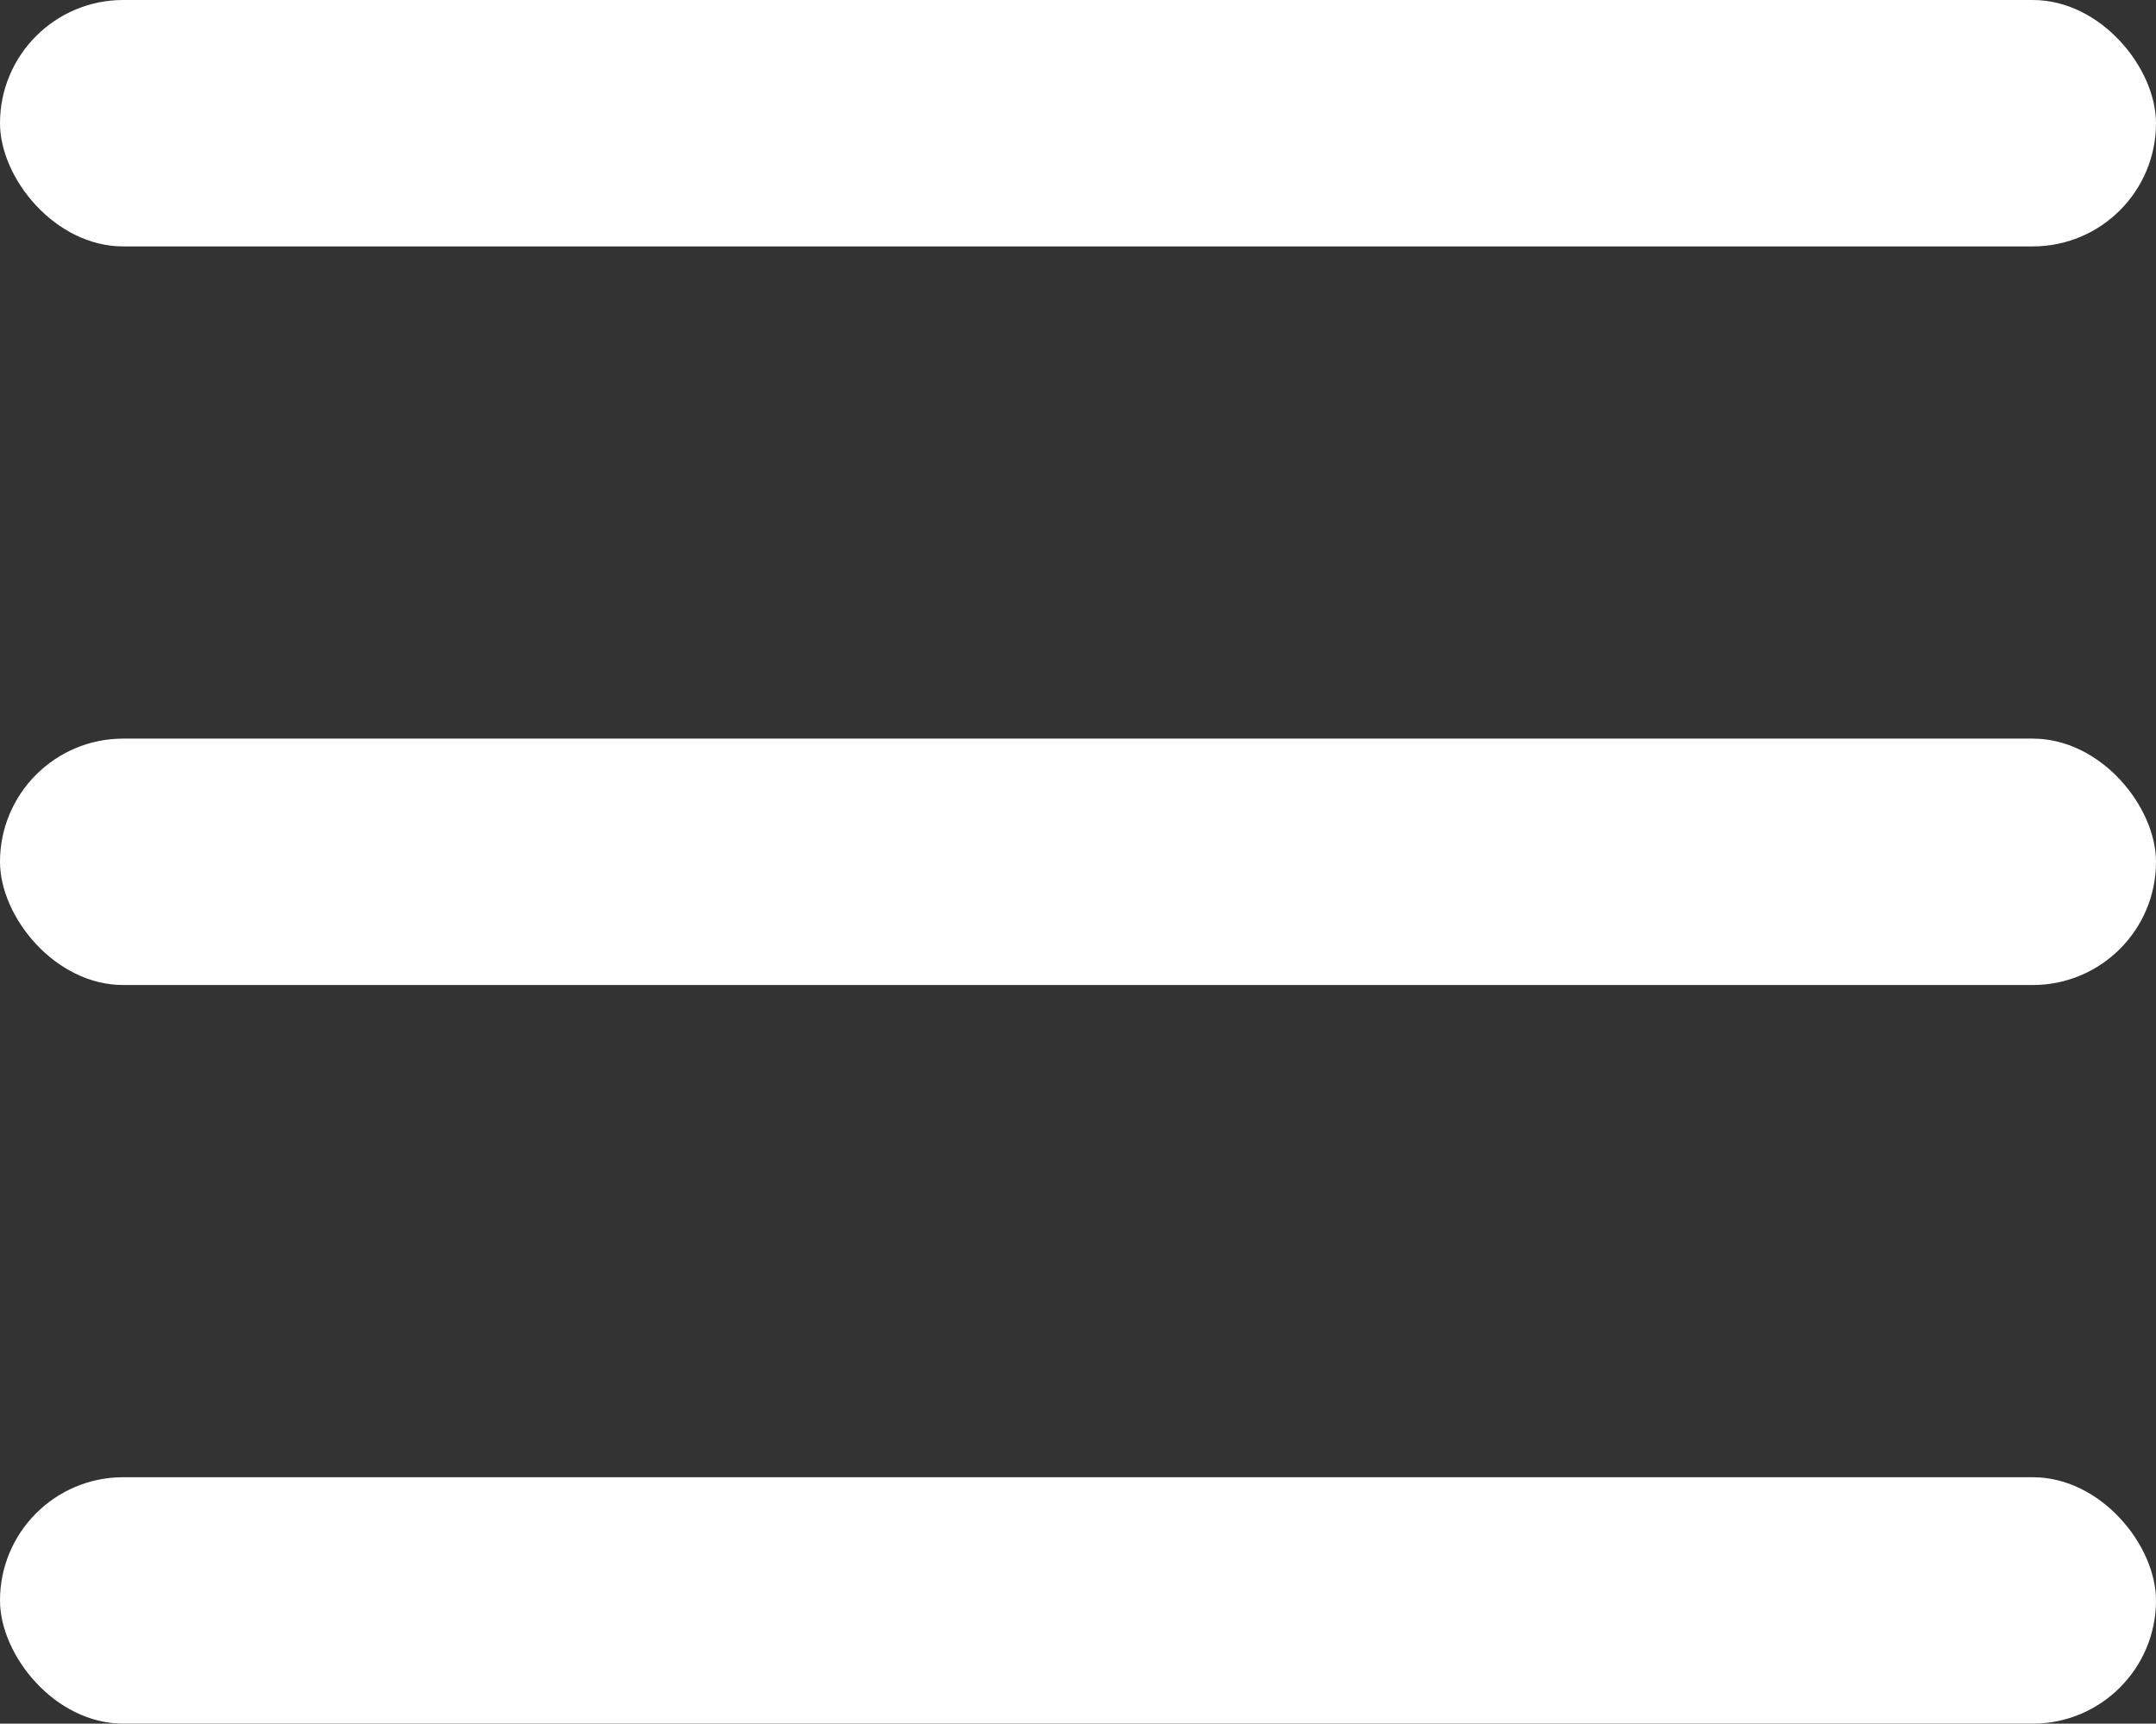 <svg xmlns="http://www.w3.org/2000/svg" viewBox="0 0 35 27.98"><rect x="0" y="0" width="35" height="27.98" fill="#333333" stroke="none"/><defs><style>.cls-1{fill:#fff;}</style></defs><g id="_2" data-name="2"><g id="_1-2" data-name="1"><rect class="cls-1" y="11.99" width="35" height="4" rx="2"/><rect class="cls-1" y="23.98" width="35" height="4" rx="2"/><rect class="cls-1" width="35" height="4" rx="2"/></g></g></svg>